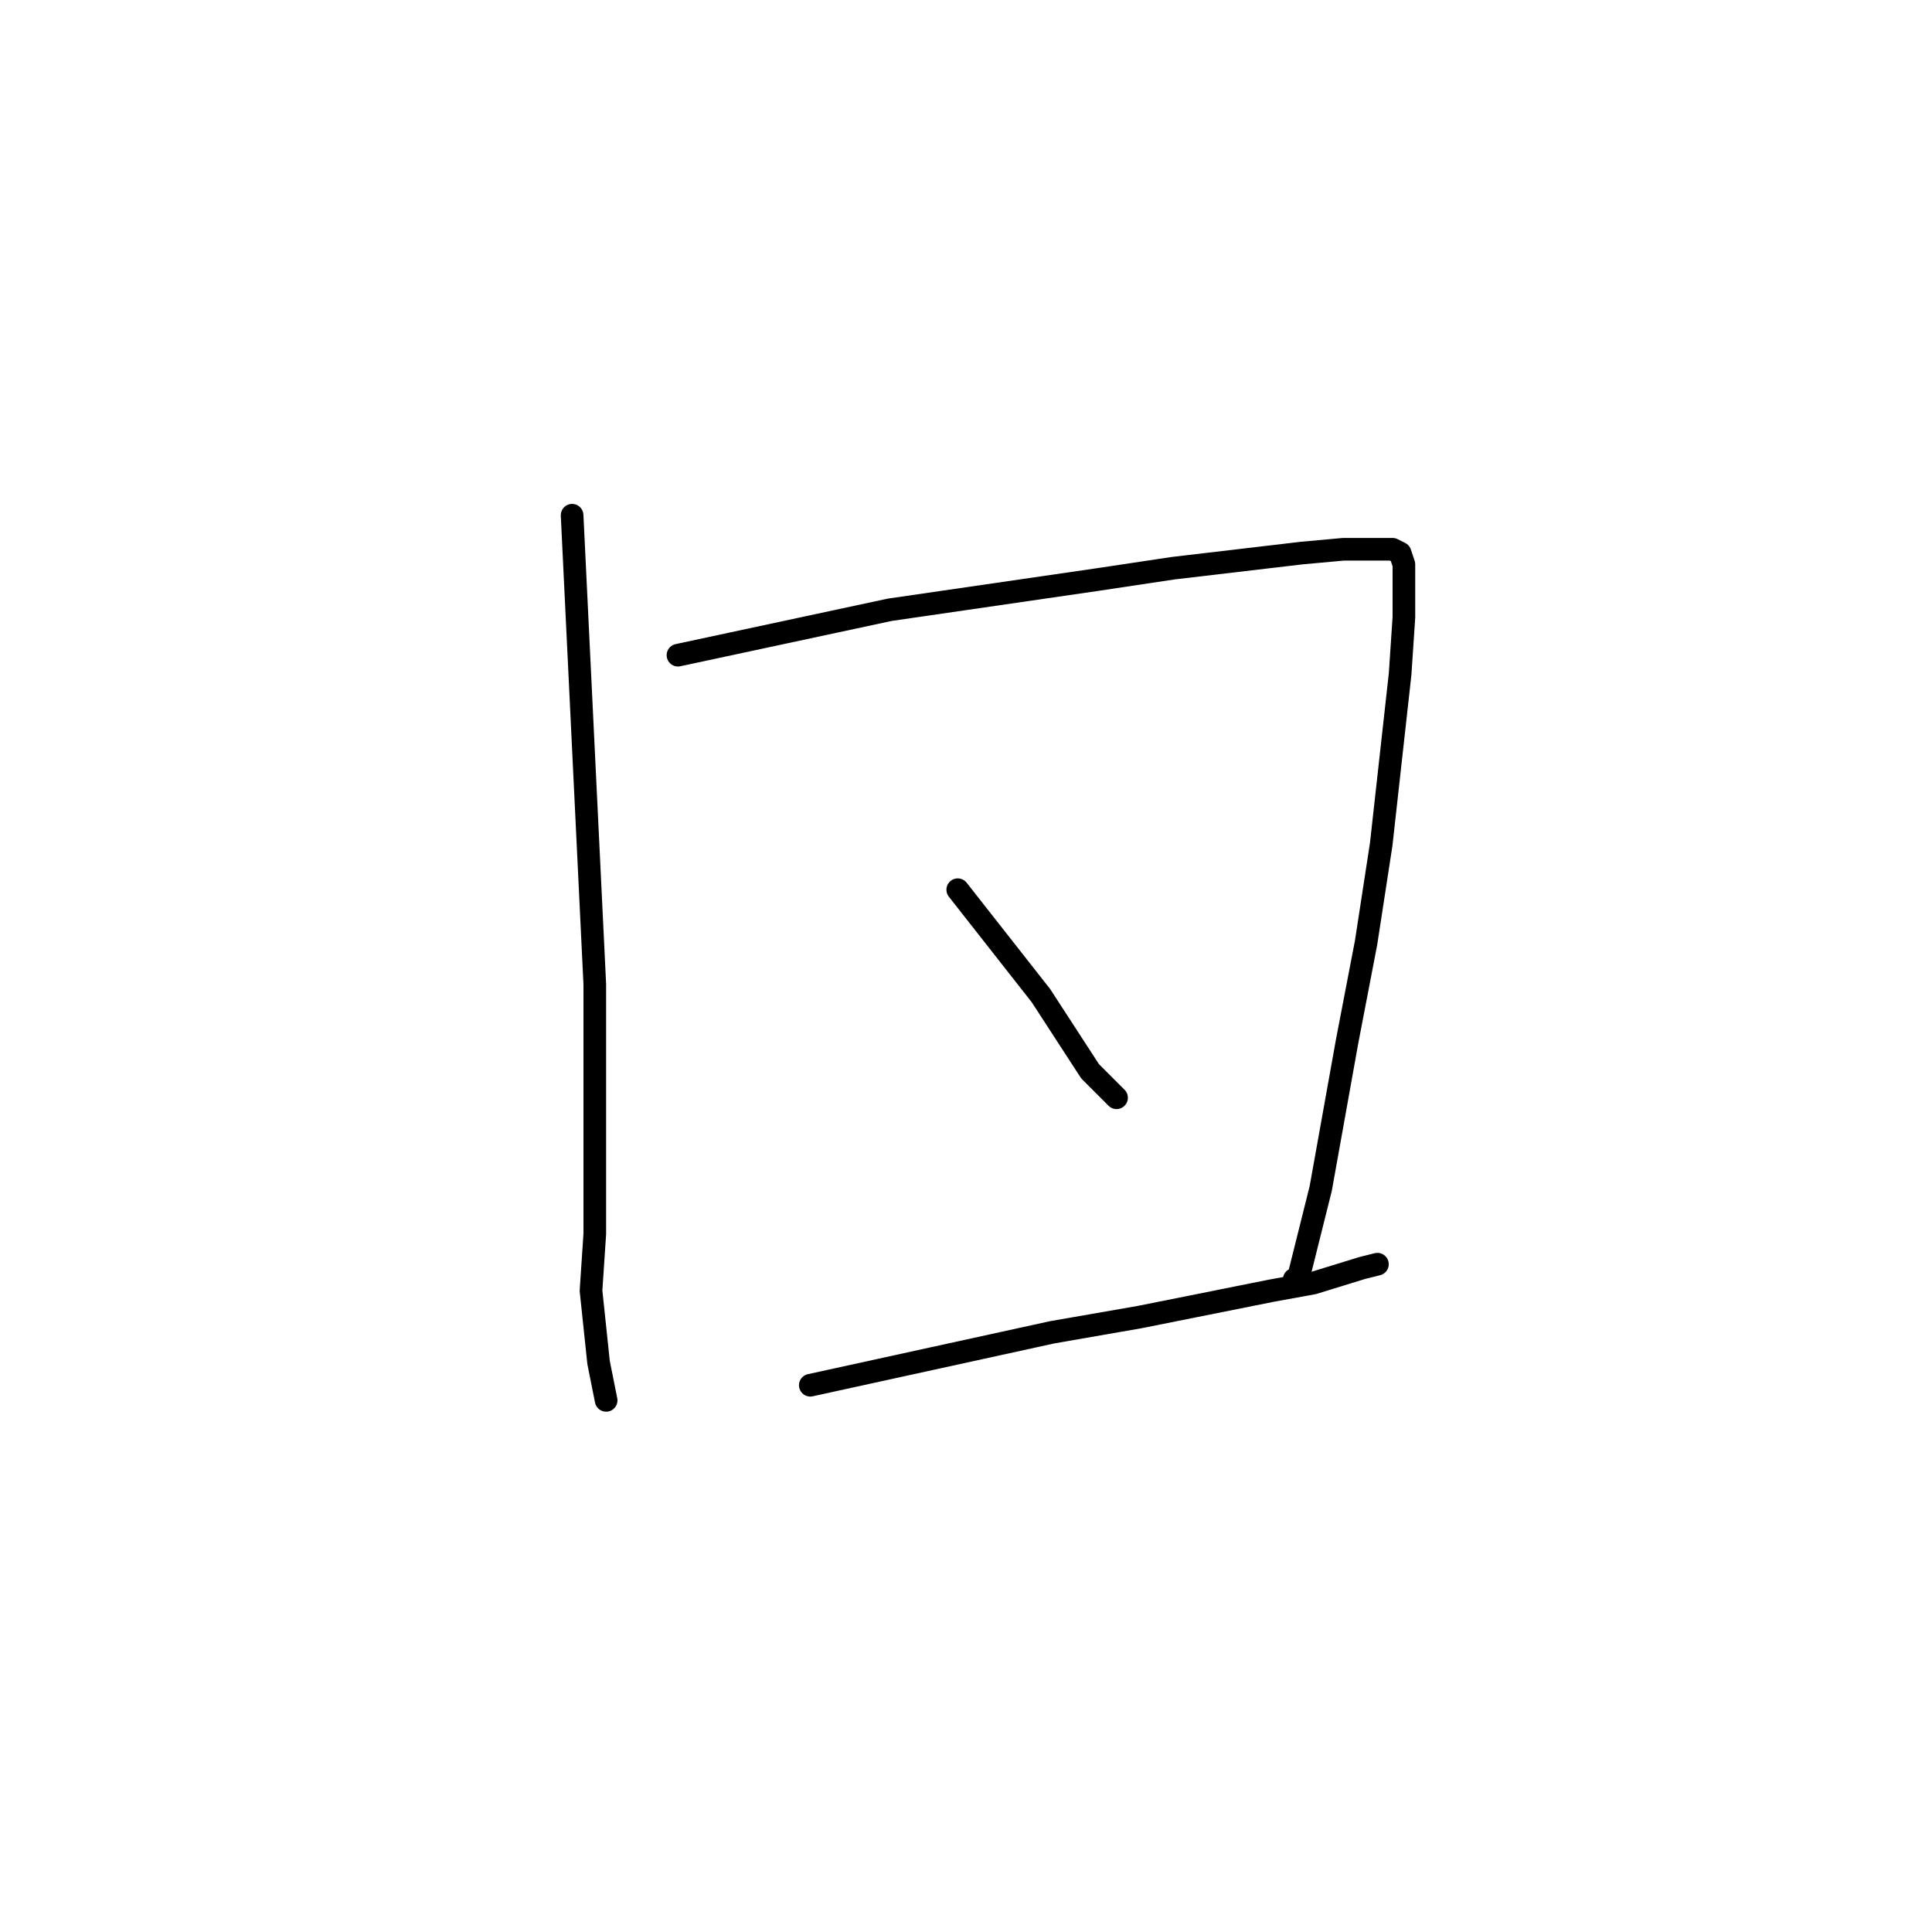 <?xml version="1.0" standalone="no"?>
    <svg width="256" height="256" xmlns="http://www.w3.org/2000/svg" version="1.1">
    <polyline stroke="black" stroke-width="3" stroke-linecap="round" fill="transparent" stroke-linejoin="round" points="75.807 68.271 77.31 99.346 78.813 130.422 78.813 142.451 78.813 163.502 78.312 171.02 79.314 180.543 79.815 183.05 80.316 185.556 80.316 185.556 " />
        <polyline stroke="black" stroke-width="3" stroke-linecap="round" fill="transparent" stroke-linejoin="round" points="89.835 86.816 103.862 83.809 117.89 80.801 145.444 76.792 155.463 75.288 172.497 73.283 178.008 72.782 184.52 72.782 185.522 73.283 186.023 74.787 186.023 81.804 185.522 89.322 183.017 111.877 181.013 124.908 178.509 137.94 175.002 157.487 172.497 167.512 171.996 169.517 171.996 170.018 171.495 169.517 171.495 169.517 " />
        <polyline stroke="black" stroke-width="3" stroke-linecap="round" fill="transparent" stroke-linejoin="round" points="126.907 117.891 132.418 124.908 137.929 131.925 144.442 141.95 145.945 143.453 146.947 144.456 147.949 145.458 147.448 144.957 147.448 144.957 " />
        <polyline stroke="black" stroke-width="3" stroke-linecap="round" fill="transparent" stroke-linejoin="round" points="107.369 183.551 123.401 180.042 139.432 176.534 150.955 174.529 168.489 171.02 174 170.018 180.512 168.013 182.516 167.512 182.516 167.512 " />
        </svg>